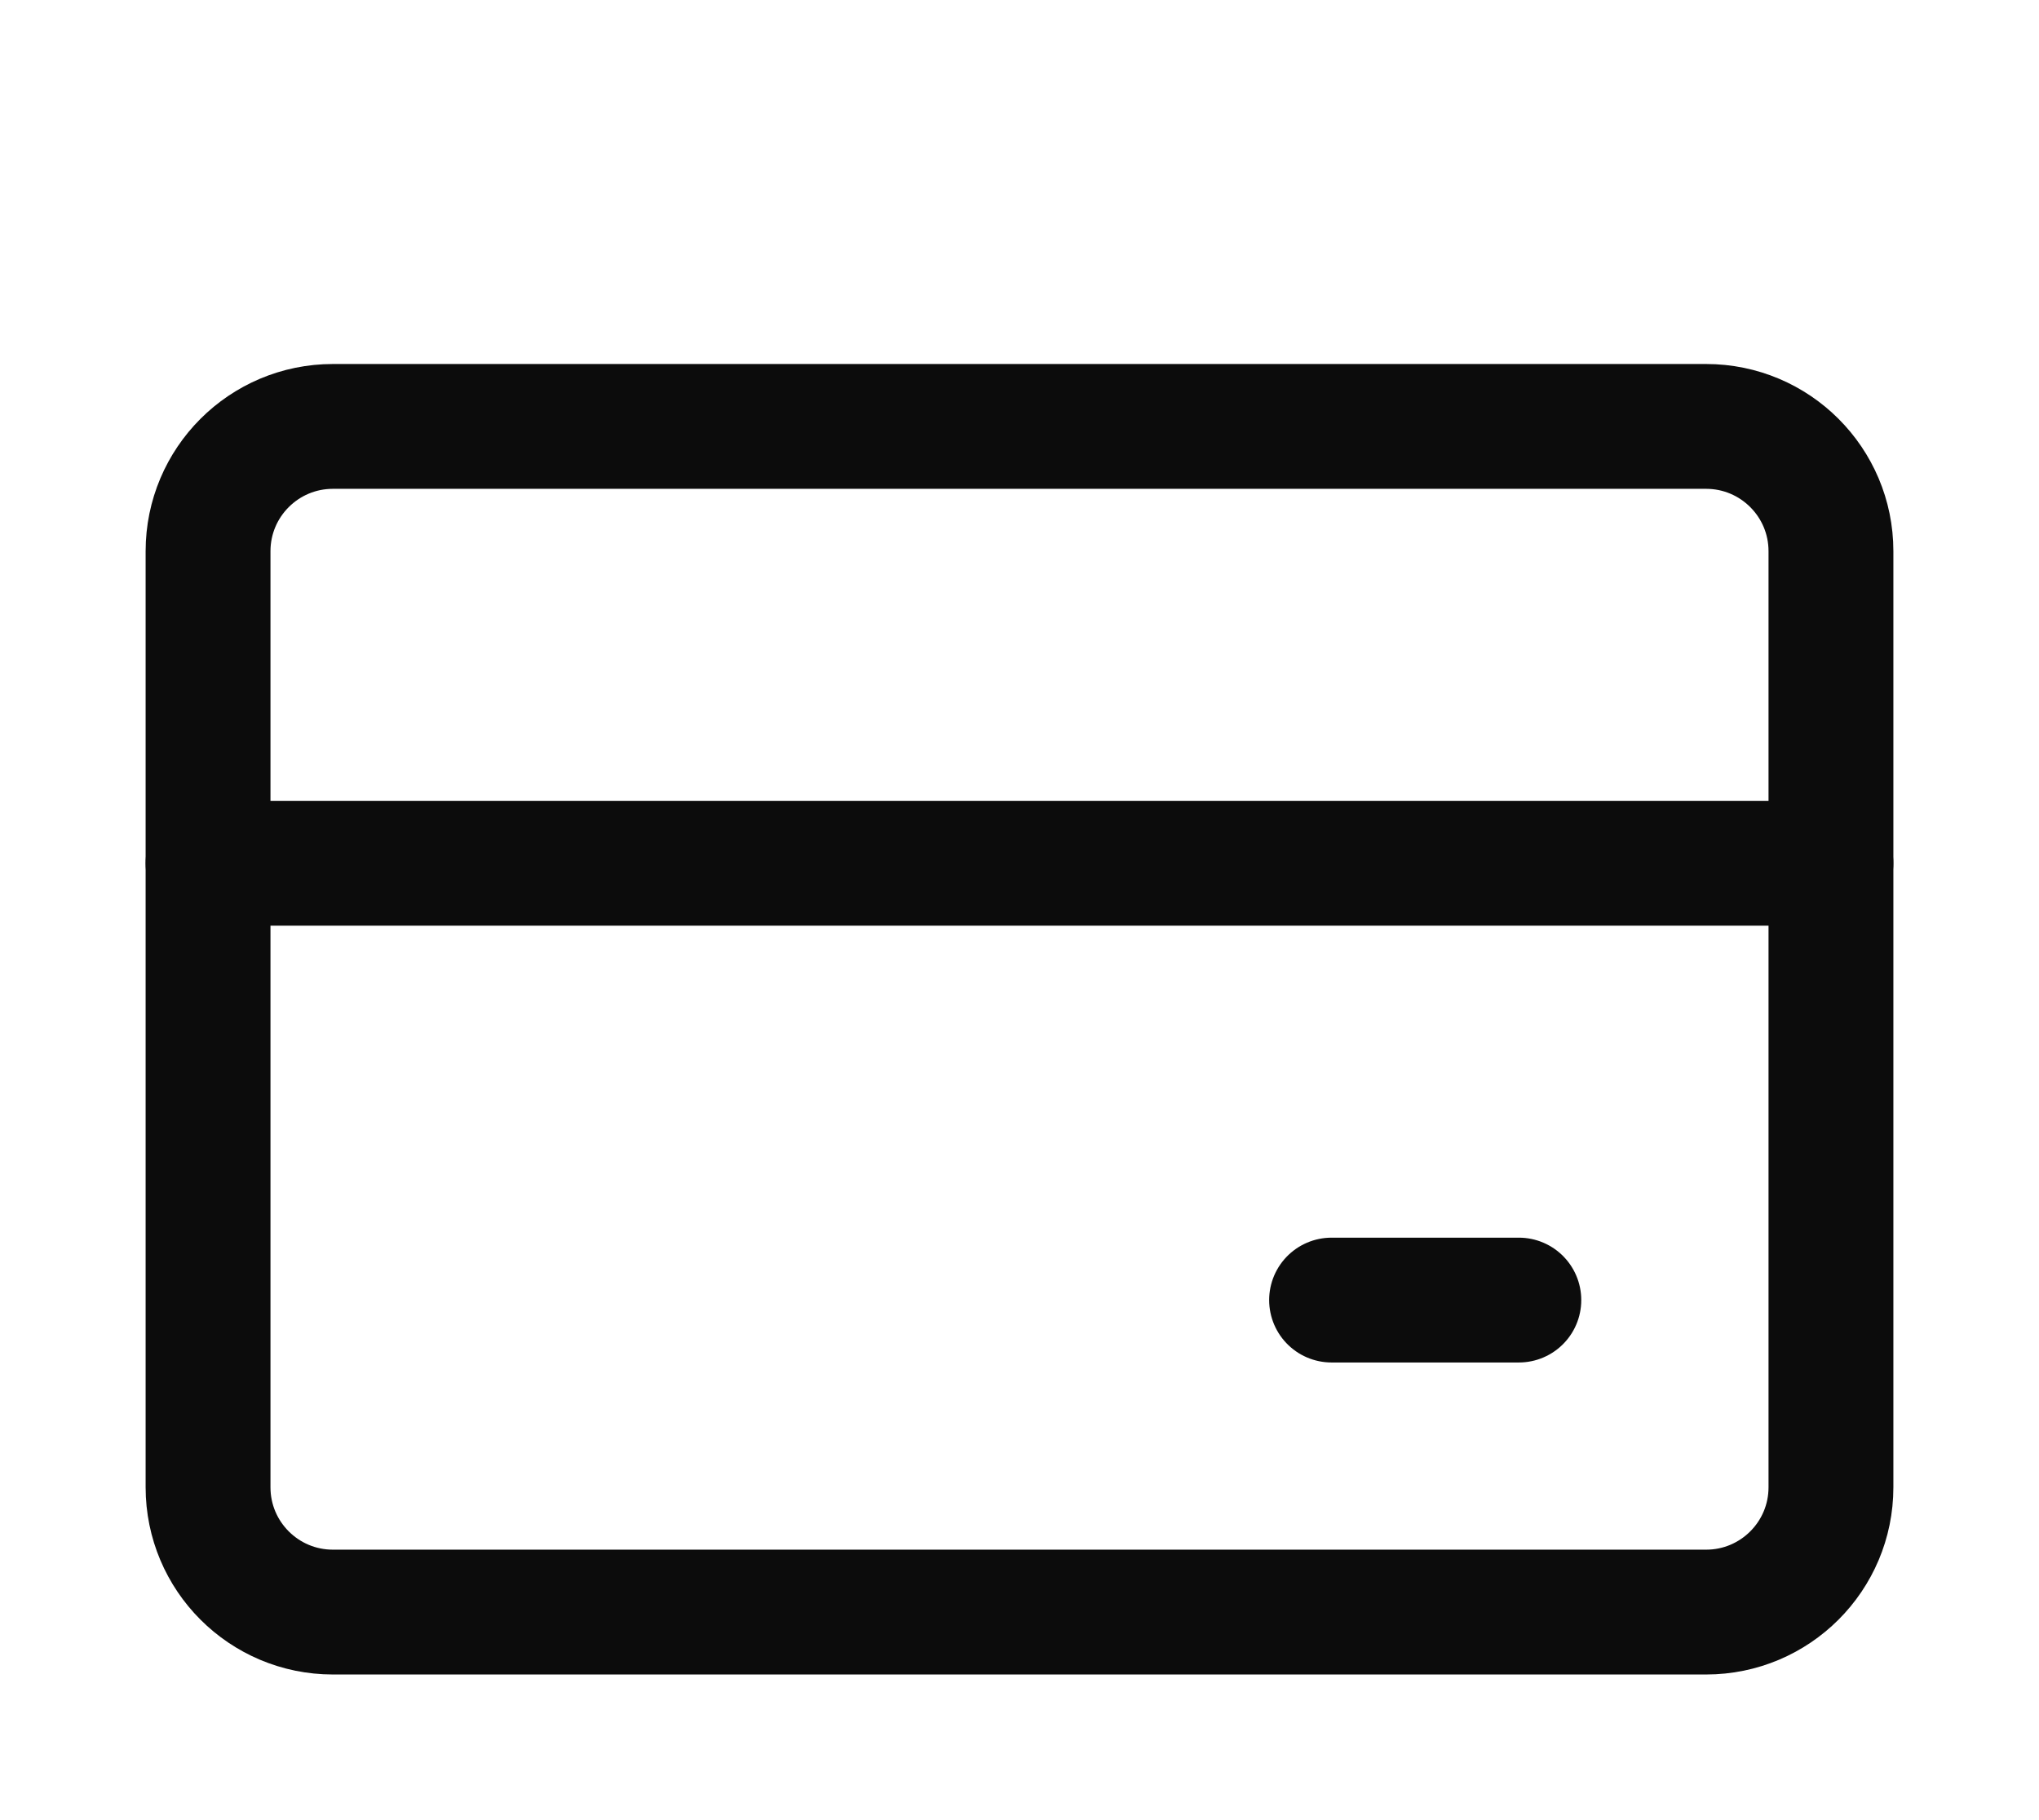 <svg width="56" height="50" viewBox="0 0 56 50" fill="none" xmlns="http://www.w3.org/2000/svg">
<g filter="url(#filter0_d_24_5935)">
<path d="M46.857 7.714H9.143C7.249 7.714 5.714 9.249 5.714 11.142V36.857C5.714 38.75 7.249 40.285 9.143 40.285H46.857C48.751 40.285 50.286 38.75 50.286 36.857V11.142C50.286 9.249 48.751 7.714 46.857 7.714Z" stroke="#0C0C0C" stroke-width="3.429" stroke-linecap="round" stroke-linejoin="round"/>
<path d="M5.714 19.714H50.285M36.571 31.714H41.714" stroke="#0C0C0C" stroke-width="3.429" stroke-linecap="round" stroke-linejoin="round"/>
</g>
<defs>
<filter id="filter0_d_24_5935" x="0" y="0" width="56" height="56" filterUnits="userSpaceOnUse" color-interpolation-filters="sRGB">
<feFlood flood-opacity="0" result="BackgroundImageFix"/>
<feColorMatrix in="SourceAlpha" type="matrix" values="0 0 0 0 0 0 0 0 0 0 0 0 0 0 0 0 0 0 127 0" result="hardAlpha"/>
<feOffset dy="4"/>
<feGaussianBlur stdDeviation="2"/>
<feComposite in2="hardAlpha" operator="out"/>
<feColorMatrix type="matrix" values="0 0 0 0 0 0 0 0 0 0 0 0 0 0 0 0 0 0 0.25 0"/>
<feBlend mode="normal" in2="BackgroundImageFix" result="effect1_dropShadow_24_5935"/>
<feBlend mode="normal" in="SourceGraphic" in2="effect1_dropShadow_24_5935" result="shape"/>
</filter>
</defs>
</svg>
